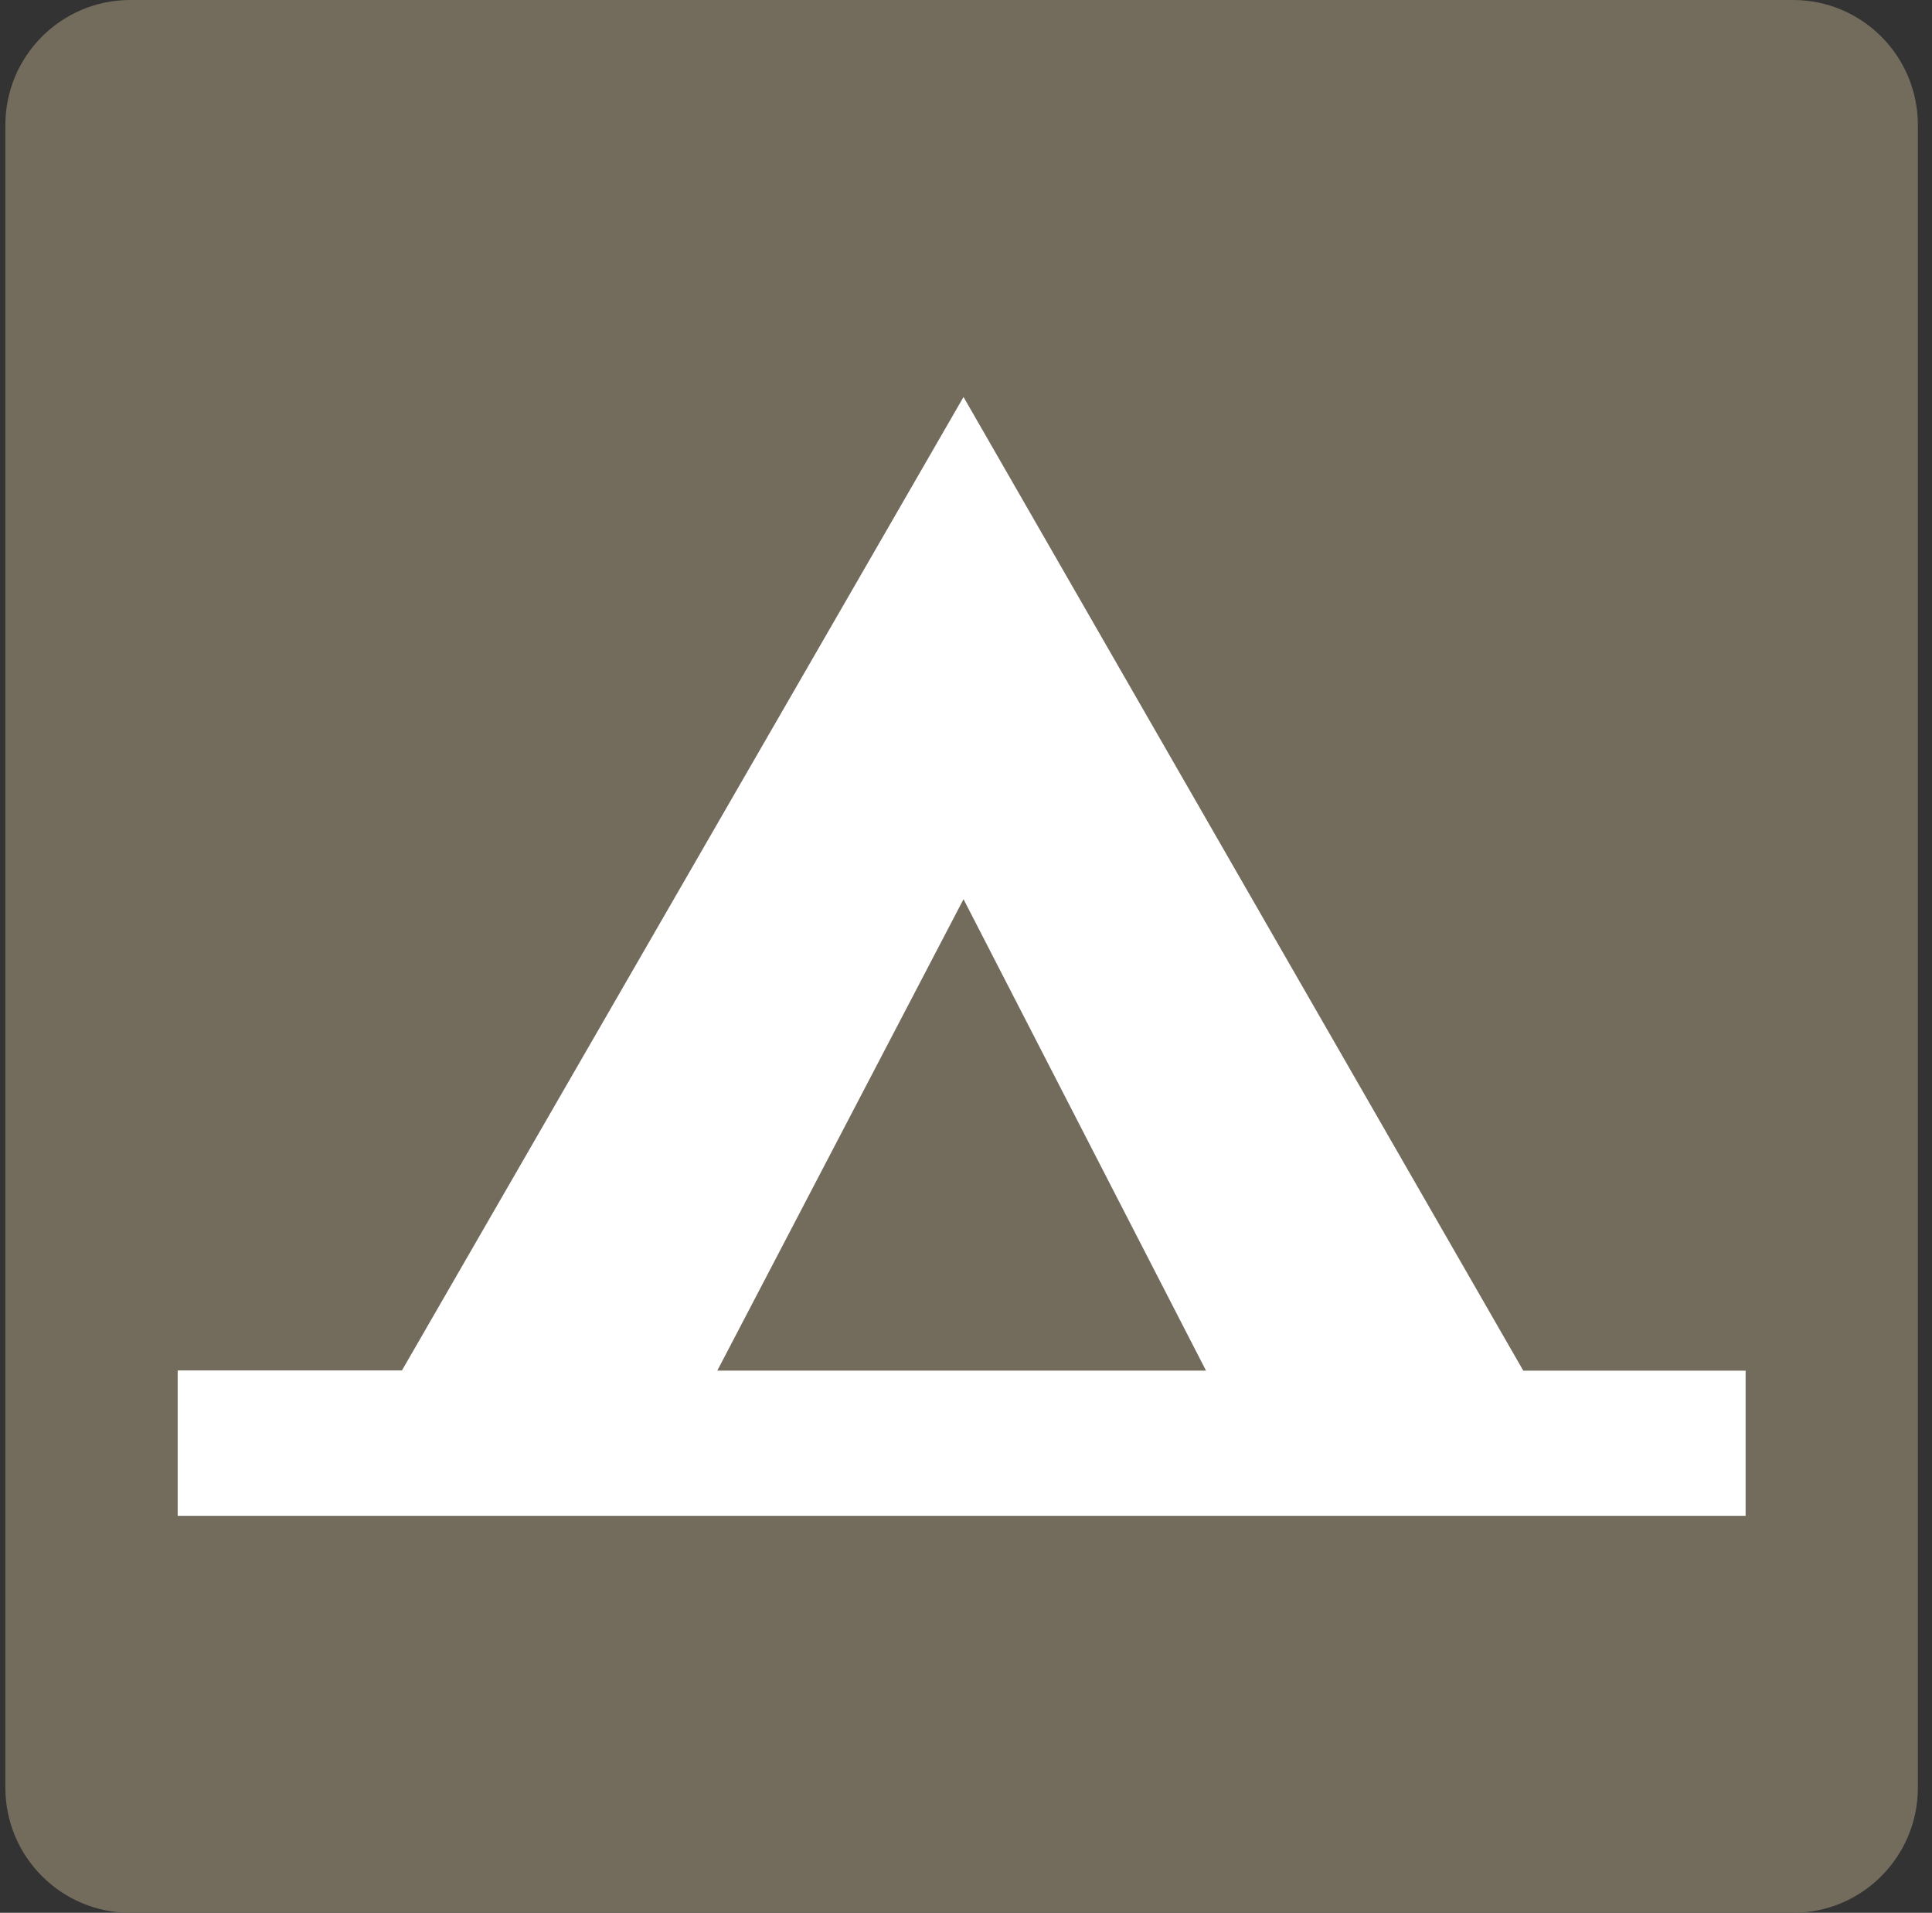 <svg width="99" height="98" viewBox="0 0 99 98" fill="none" xmlns="http://www.w3.org/2000/svg">
<rect x="0" y="0" width="99" height="98" fill="#333333" stroke="none"/>
<g clip-path="url(#clip0_3173_45959)">
<path d="M98.275 6.403C98.275 2.868 95.415 0 91.88 0H6.675C3.142 0 0.275 2.868 0.275 6.403V91.592C0.275 95.127 3.142 98 6.675 98H91.88C95.415 98 98.276 95.127 98.276 91.592V6.403H98.275Z" fill="#736C5D"/>
<path d="M9.105 77.661H89.449V70.223H78.056L49.373 20.339L20.597 70.212H9.105V77.661Z" fill="white"/>
<path d="M49.373 46.069L36.756 70.222H61.799L49.373 46.069Z" fill="#736C5D"/>
</g>
<defs>
<clipPath id="clip0_3173_45959">
<rect width="98" height="98" fill="white" transform="translate(0.275)"/>
</clipPath>
</defs>
</svg>
